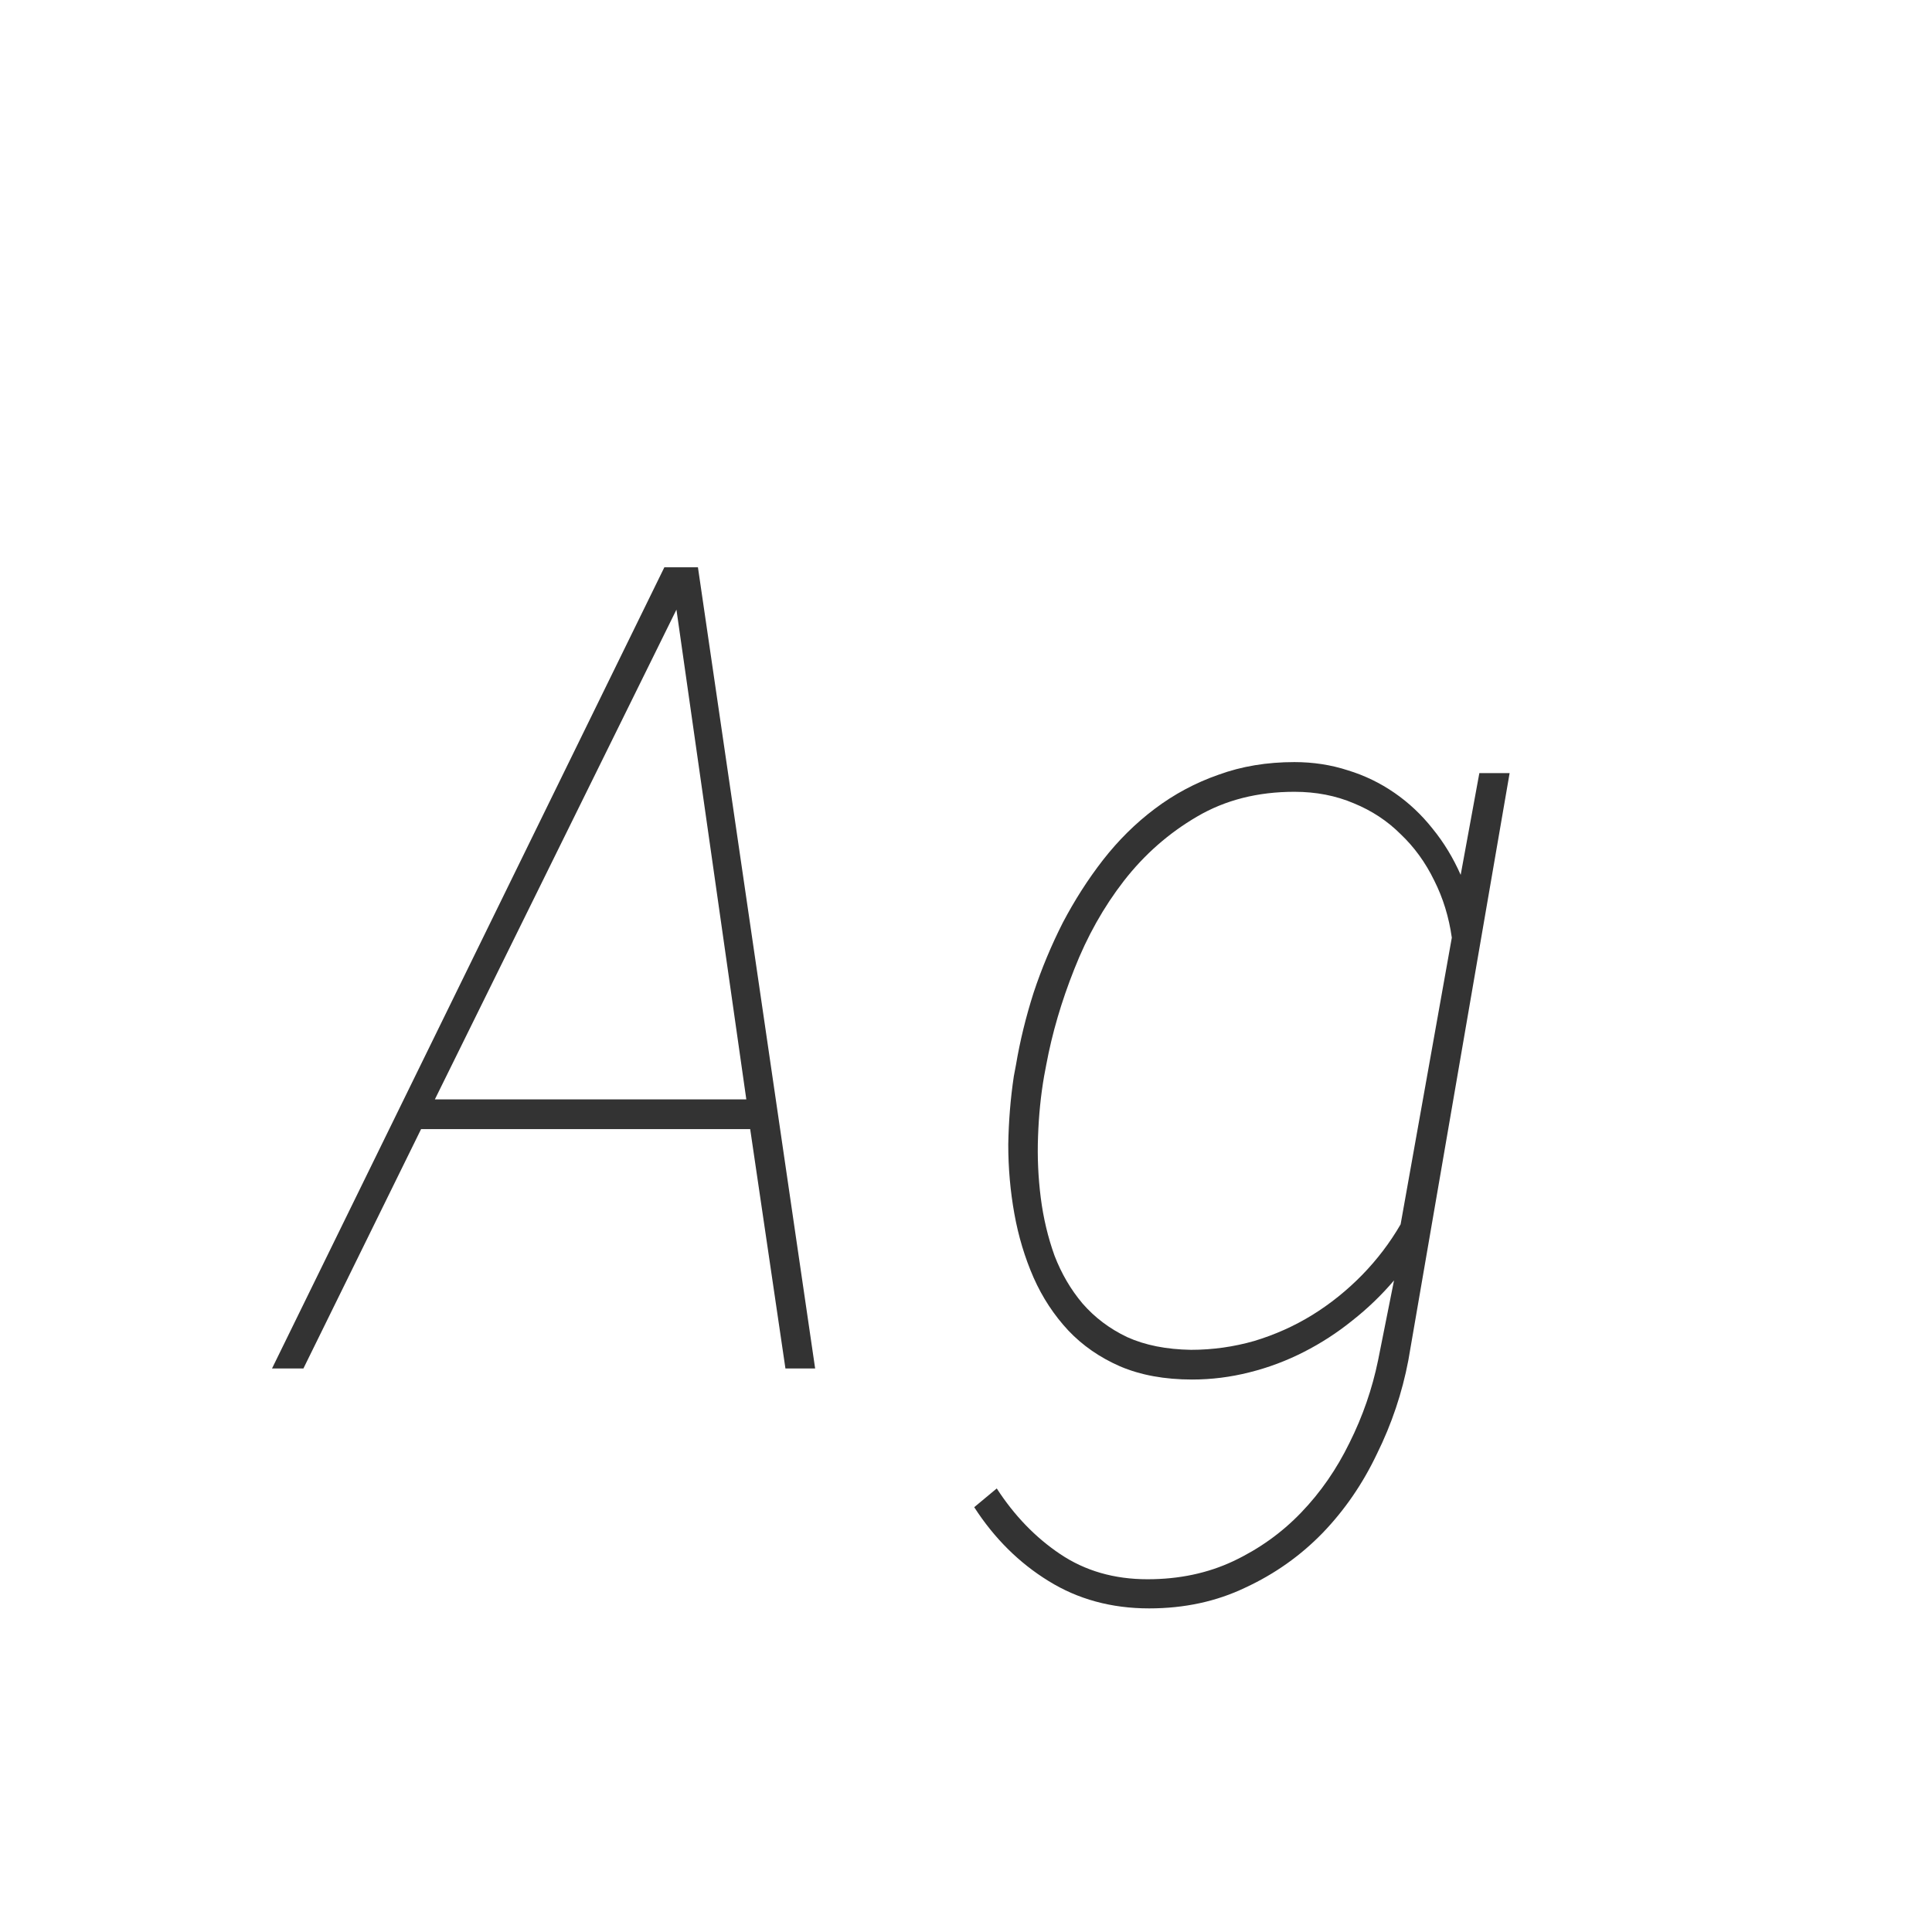 <svg width="24" height="24" viewBox="0 0 24 24" fill="none" xmlns="http://www.w3.org/2000/svg">
<path d="M9.319 14.026H5.231L3.769 17H3.379L8.253 7.047H8.67L10.126 17H9.757L9.319 14.026ZM5.402 13.657H9.271L8.403 7.573L5.402 13.657ZM12.621 13.227C12.671 12.93 12.744 12.632 12.84 12.331C12.94 12.03 13.061 11.741 13.202 11.463C13.348 11.185 13.514 10.925 13.701 10.684C13.893 10.438 14.107 10.226 14.344 10.048C14.585 9.866 14.85 9.724 15.137 9.624C15.424 9.519 15.738 9.467 16.08 9.467C16.312 9.467 16.534 9.501 16.743 9.569C16.953 9.633 17.146 9.727 17.324 9.85C17.502 9.973 17.659 10.121 17.796 10.294C17.937 10.467 18.053 10.659 18.145 10.868L18.377 9.604H18.753L17.495 16.898C17.418 17.303 17.288 17.69 17.105 18.06C16.928 18.433 16.702 18.761 16.429 19.044C16.155 19.326 15.836 19.552 15.472 19.721C15.112 19.894 14.713 19.98 14.275 19.98C13.806 19.98 13.389 19.866 13.024 19.639C12.66 19.415 12.352 19.11 12.102 18.723L12.382 18.49C12.601 18.828 12.863 19.099 13.168 19.304C13.478 19.513 13.84 19.618 14.255 19.618C14.647 19.618 15.002 19.543 15.321 19.393C15.64 19.242 15.921 19.042 16.162 18.791C16.404 18.54 16.604 18.251 16.764 17.923C16.928 17.595 17.046 17.253 17.119 16.898L17.317 15.906C17.162 16.088 16.989 16.255 16.798 16.405C16.611 16.556 16.41 16.686 16.196 16.795C15.982 16.904 15.757 16.989 15.52 17.048C15.287 17.107 15.05 17.137 14.809 17.137C14.467 17.137 14.168 17.082 13.913 16.973C13.662 16.863 13.448 16.715 13.271 16.528C13.093 16.337 12.949 16.118 12.84 15.872C12.73 15.621 12.651 15.357 12.601 15.079C12.55 14.796 12.525 14.509 12.525 14.218C12.53 13.926 12.553 13.644 12.594 13.37L12.621 13.227ZM12.97 13.37C12.929 13.607 12.904 13.855 12.895 14.115C12.885 14.375 12.897 14.63 12.929 14.881C12.961 15.132 13.018 15.371 13.1 15.599C13.186 15.822 13.302 16.02 13.448 16.193C13.599 16.366 13.783 16.506 14.002 16.61C14.225 16.711 14.49 16.763 14.795 16.768C15.064 16.768 15.326 16.731 15.581 16.658C15.836 16.581 16.076 16.474 16.299 16.337C16.527 16.196 16.734 16.029 16.921 15.838C17.108 15.646 17.267 15.437 17.399 15.209L18.035 11.648C17.999 11.392 17.926 11.155 17.816 10.937C17.707 10.713 17.568 10.522 17.399 10.362C17.235 10.198 17.042 10.071 16.818 9.979C16.595 9.884 16.349 9.836 16.08 9.836C15.624 9.836 15.221 9.938 14.87 10.144C14.519 10.349 14.216 10.615 13.961 10.943C13.71 11.267 13.505 11.632 13.346 12.037C13.186 12.438 13.07 12.835 12.997 13.227L12.97 13.37Z" fill="#333333"/>
</svg>
